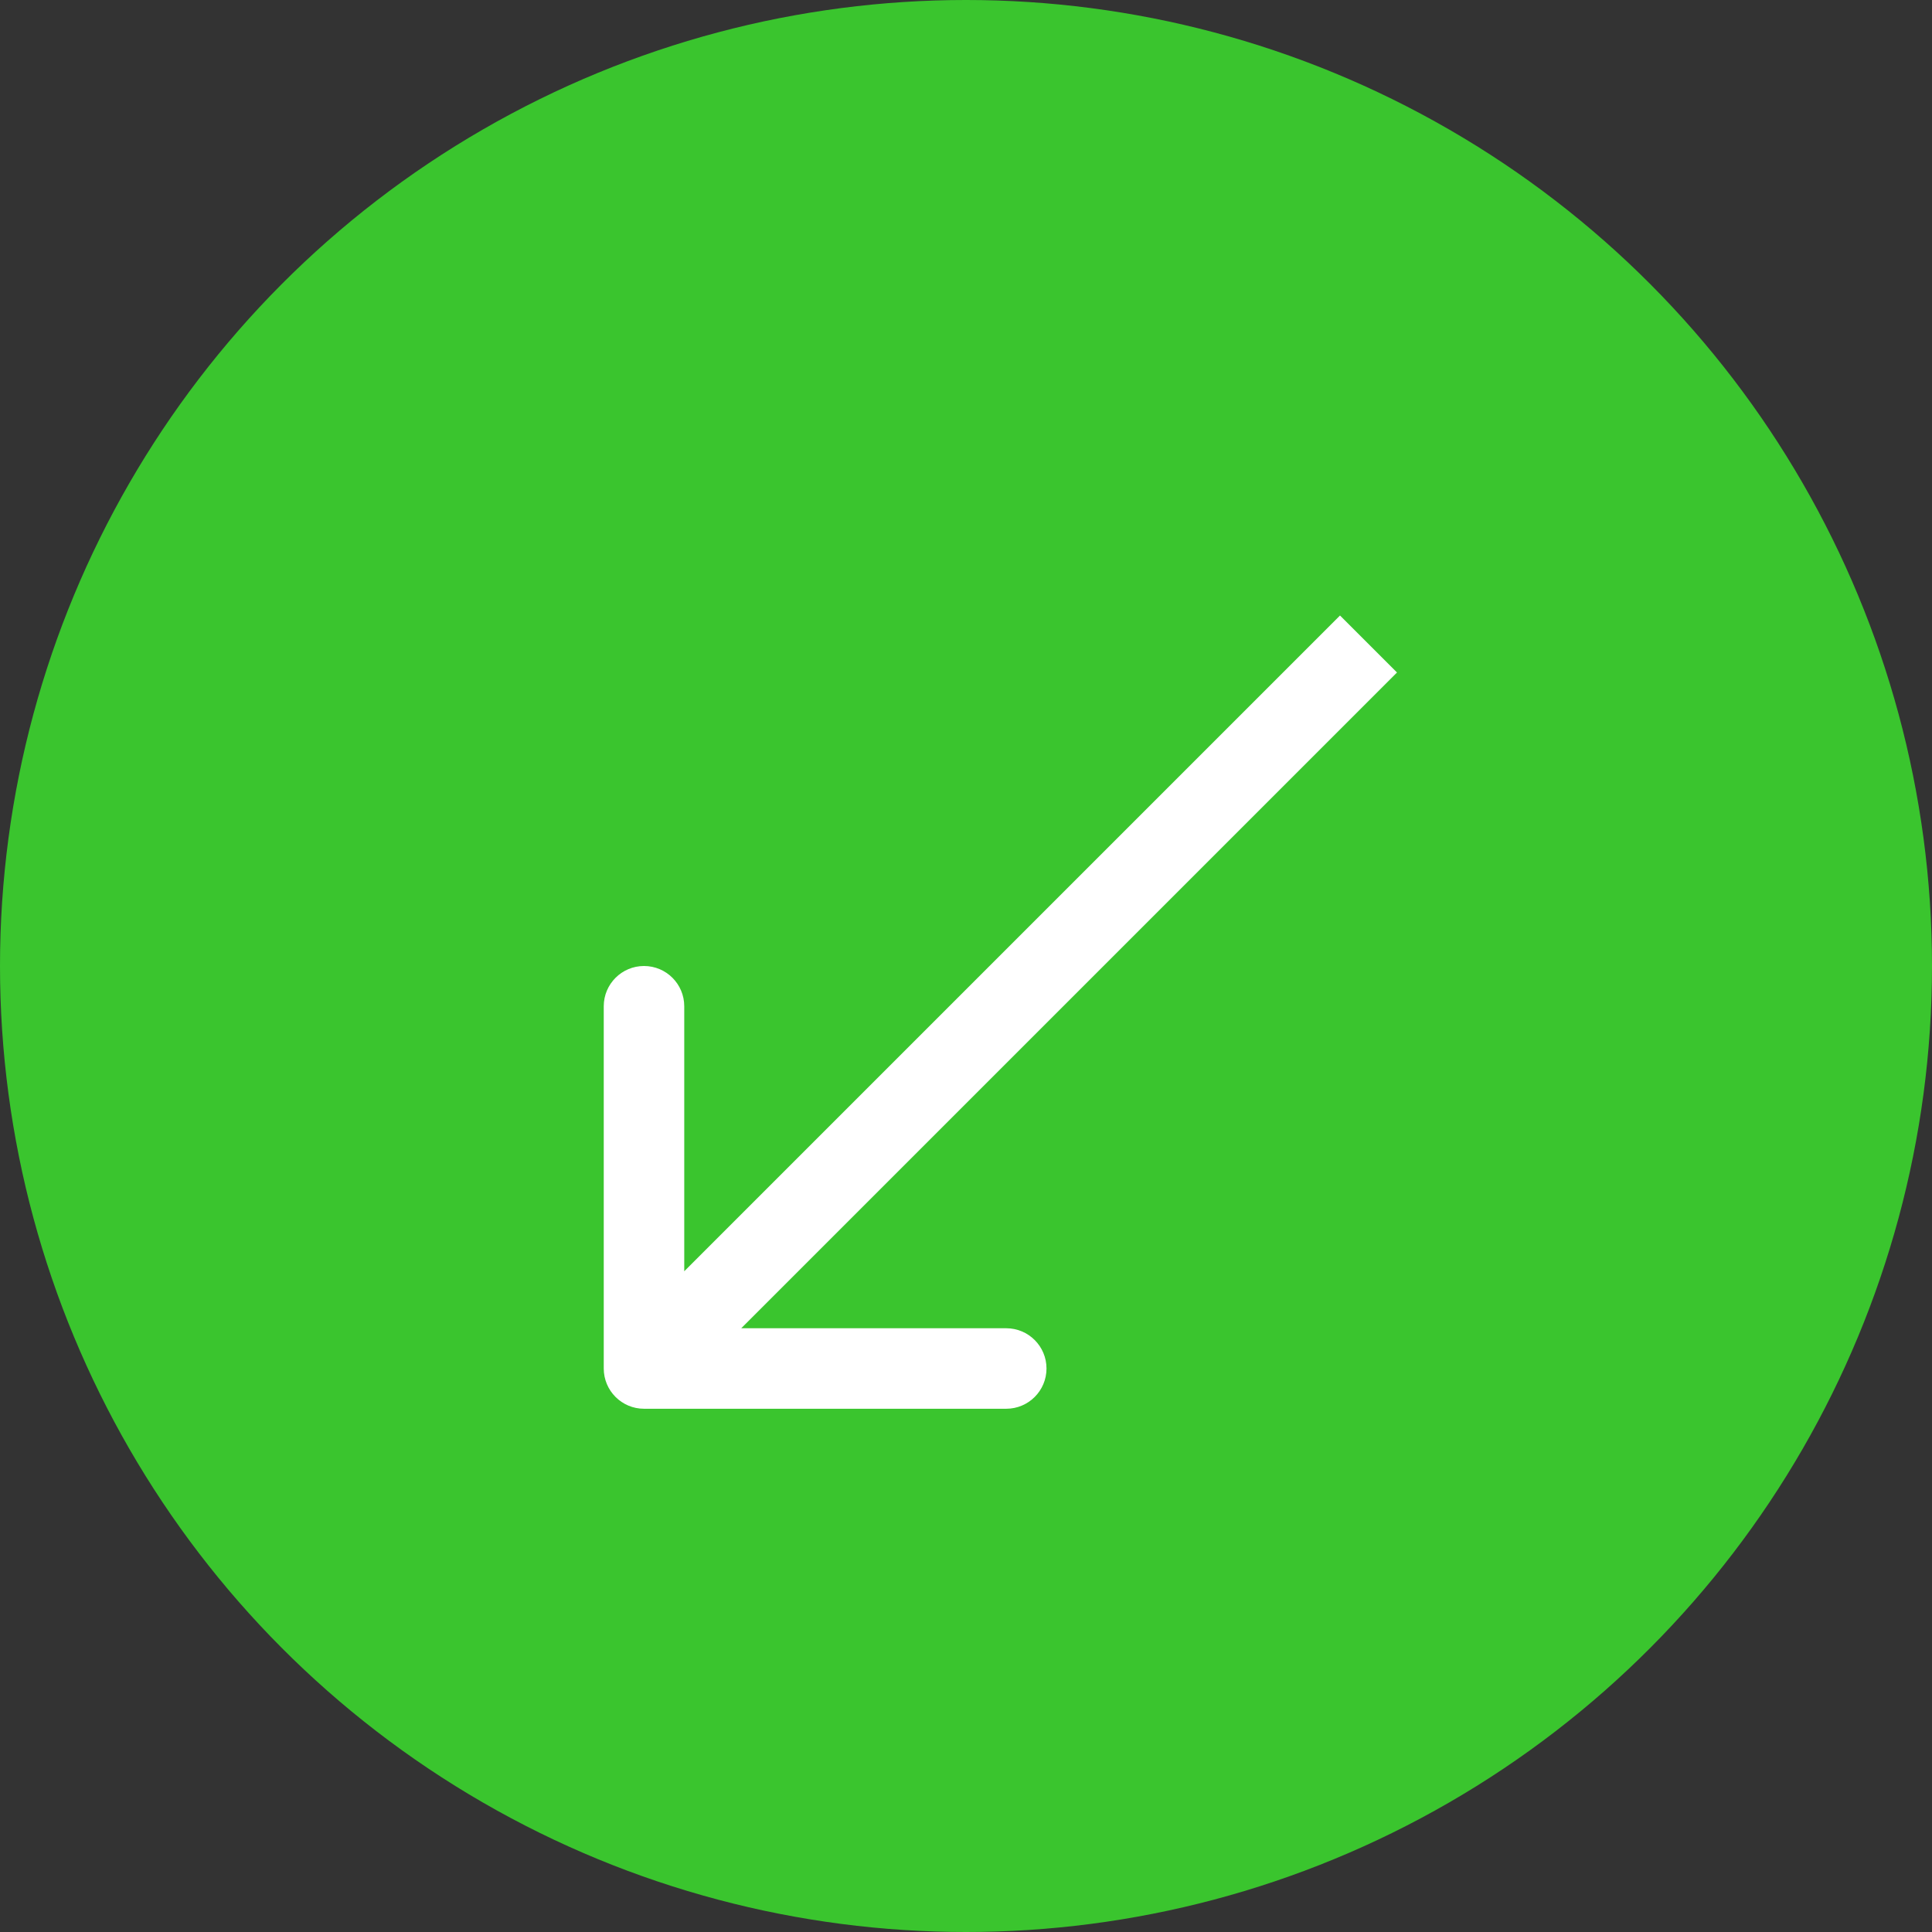 <svg width="24" height="24" viewBox="0 0 24 24" fill="none" xmlns="http://www.w3.org/2000/svg">
<rect x="0" y="0" width="24" height="24" fill="#333333" stroke="none"/>
<circle cx="12" cy="12" r="12" fill="#3AC52E"/>
<path d="M7.5 17C7.5 17.276 7.724 17.5 8 17.5L12.5 17.5C12.776 17.5 13 17.276 13 17C13 16.724 12.776 16.5 12.5 16.5L8.5 16.5L8.5 12.5C8.5 12.224 8.276 12 8 12C7.724 12 7.5 12.224 7.5 12.5L7.5 17ZM16.646 7.646L7.646 16.646L8.354 17.354L17.354 8.354L16.646 7.646Z" fill="white"/>
</svg>
